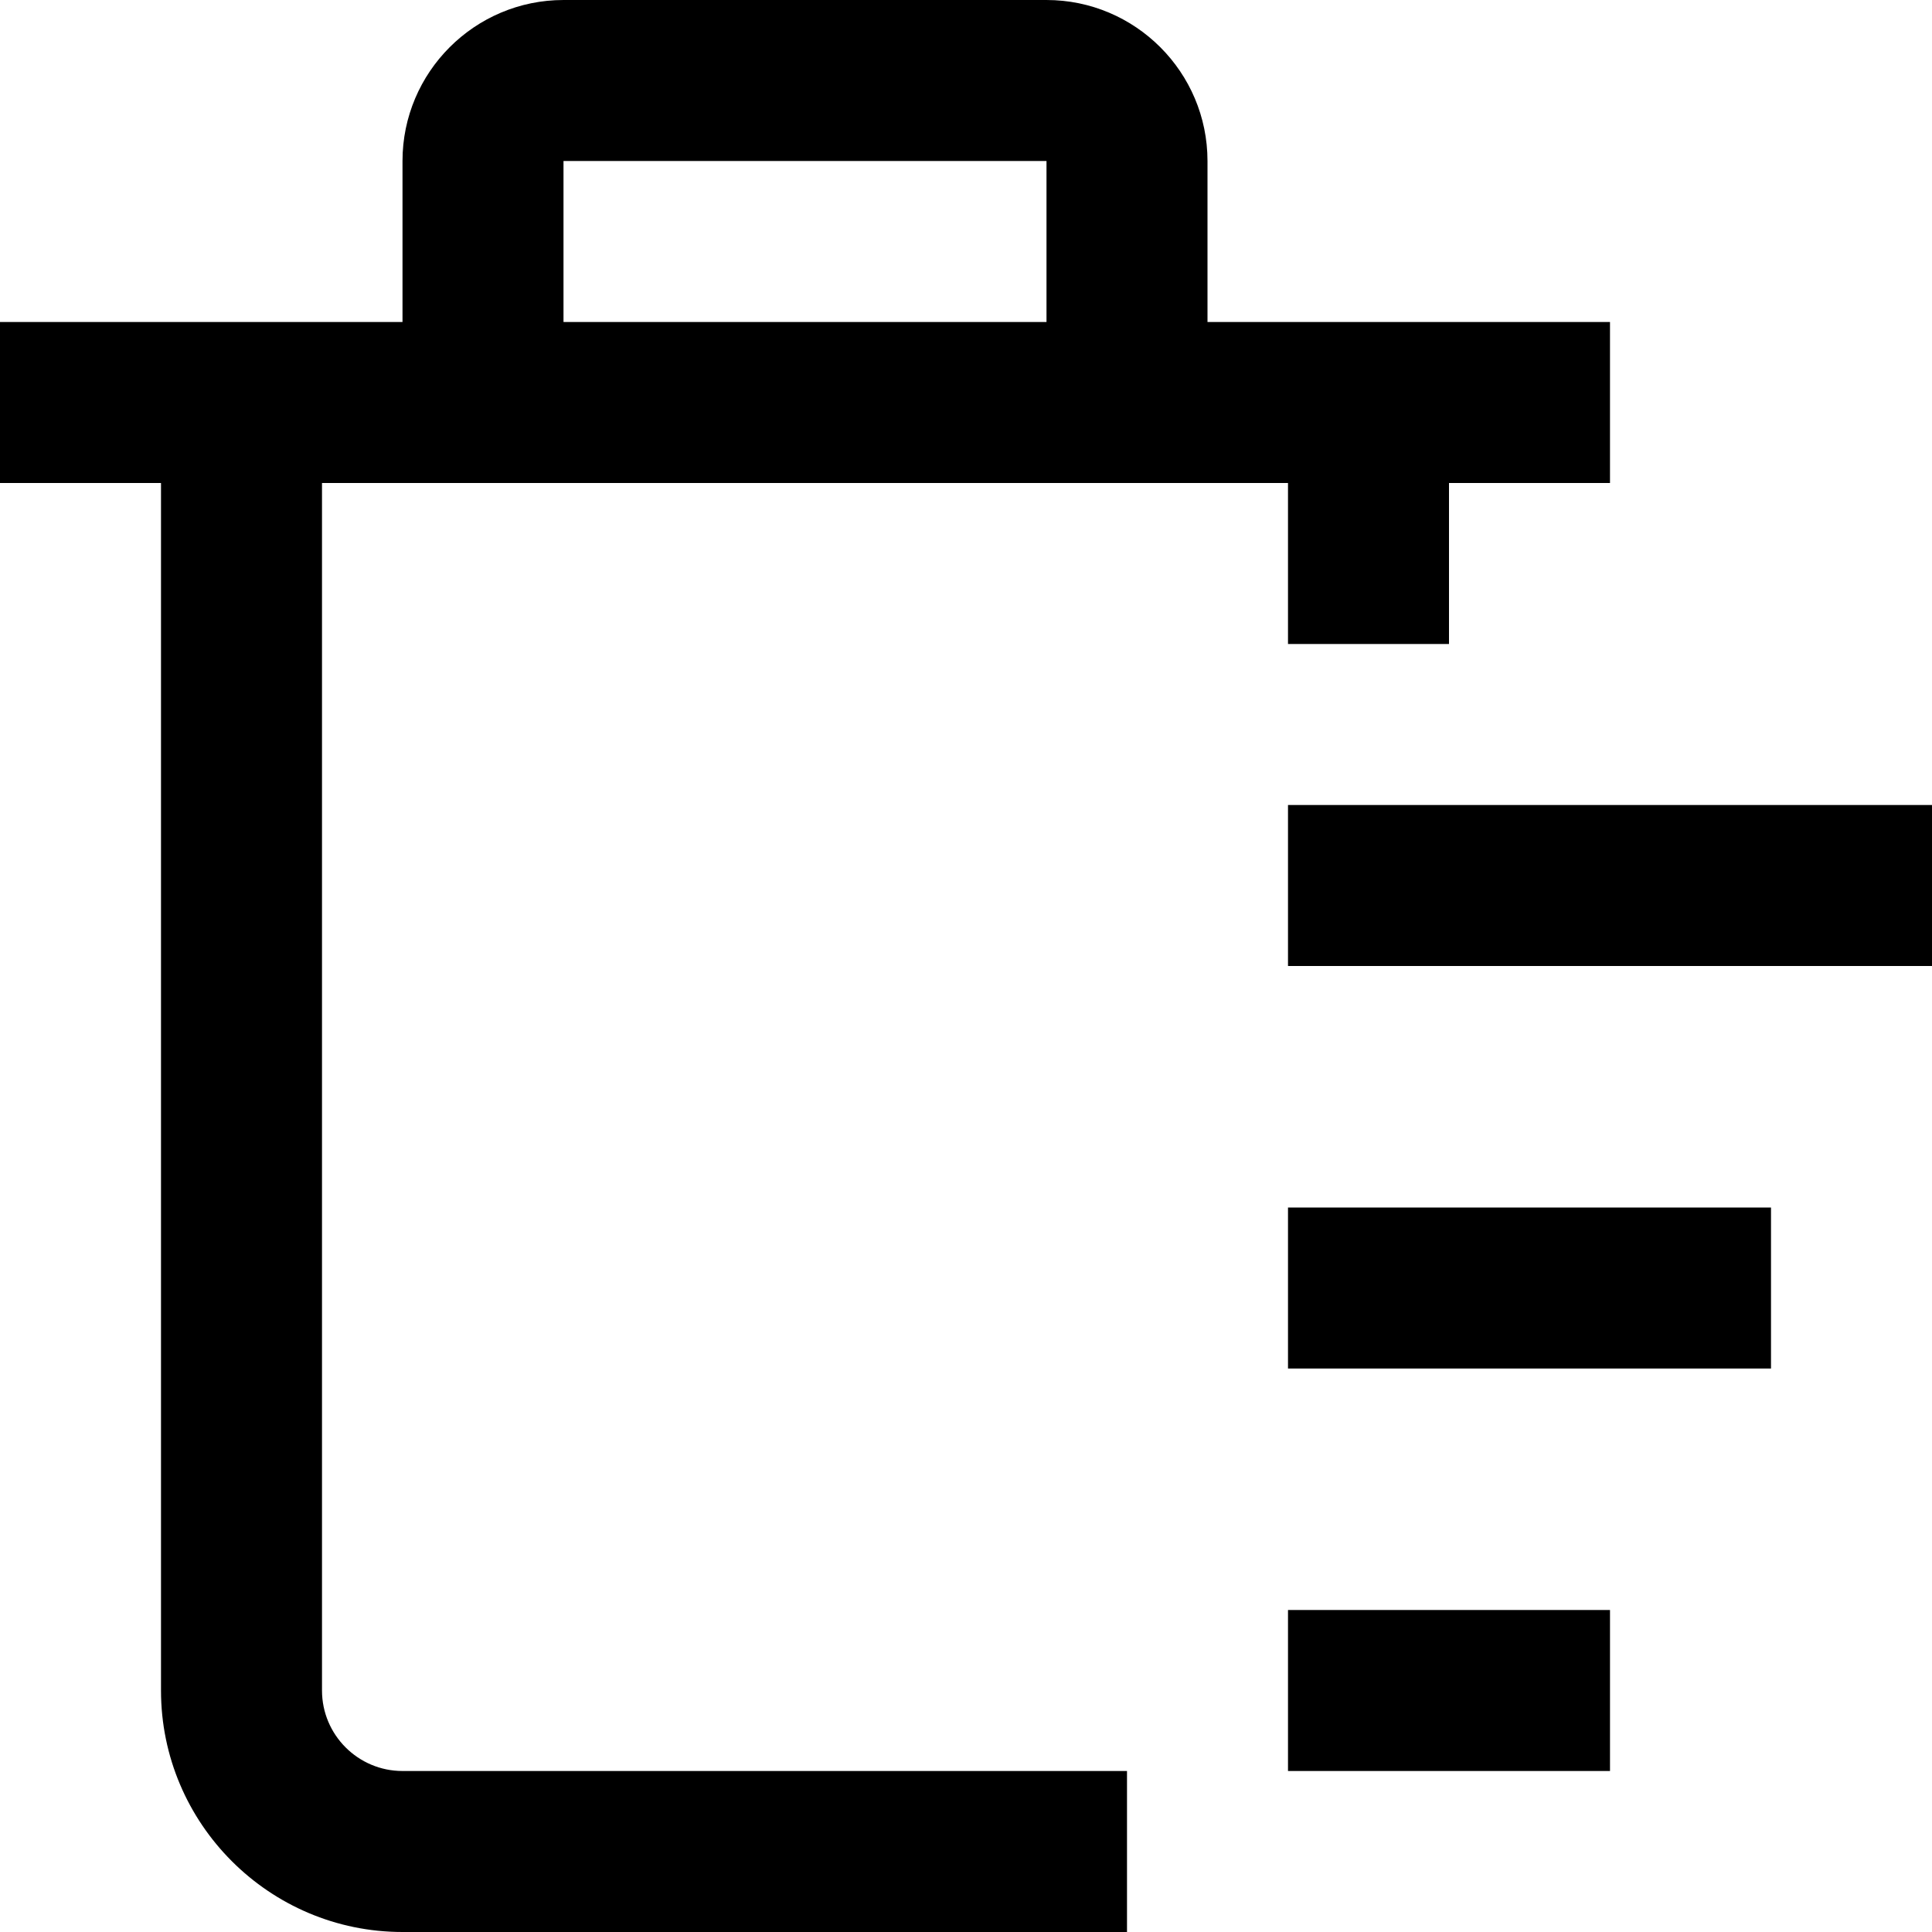 <?xml version="1.0" encoding="UTF-8"?>
<svg xmlns="http://www.w3.org/2000/svg" id="Layer_1" data-name="Layer 1" viewBox="0 0 24 24">
  <path d="m24,10v2h-8v-2h8Zm-8,7h6v-2h-6v2Zm0,5h4v-2h-4v2Zm-11,0h9v2H5c-1.654,0-3-1.346-3-3V6H0v-2h5v-2c0-1.103.897-2,2-2h6c1.103,0,2,.897,2,2v2h5v2h-2v2h-2v-2H4v15c0,.552.449,1,1,1ZM7,4h6v-2h-6v2Z"/>
</svg>
